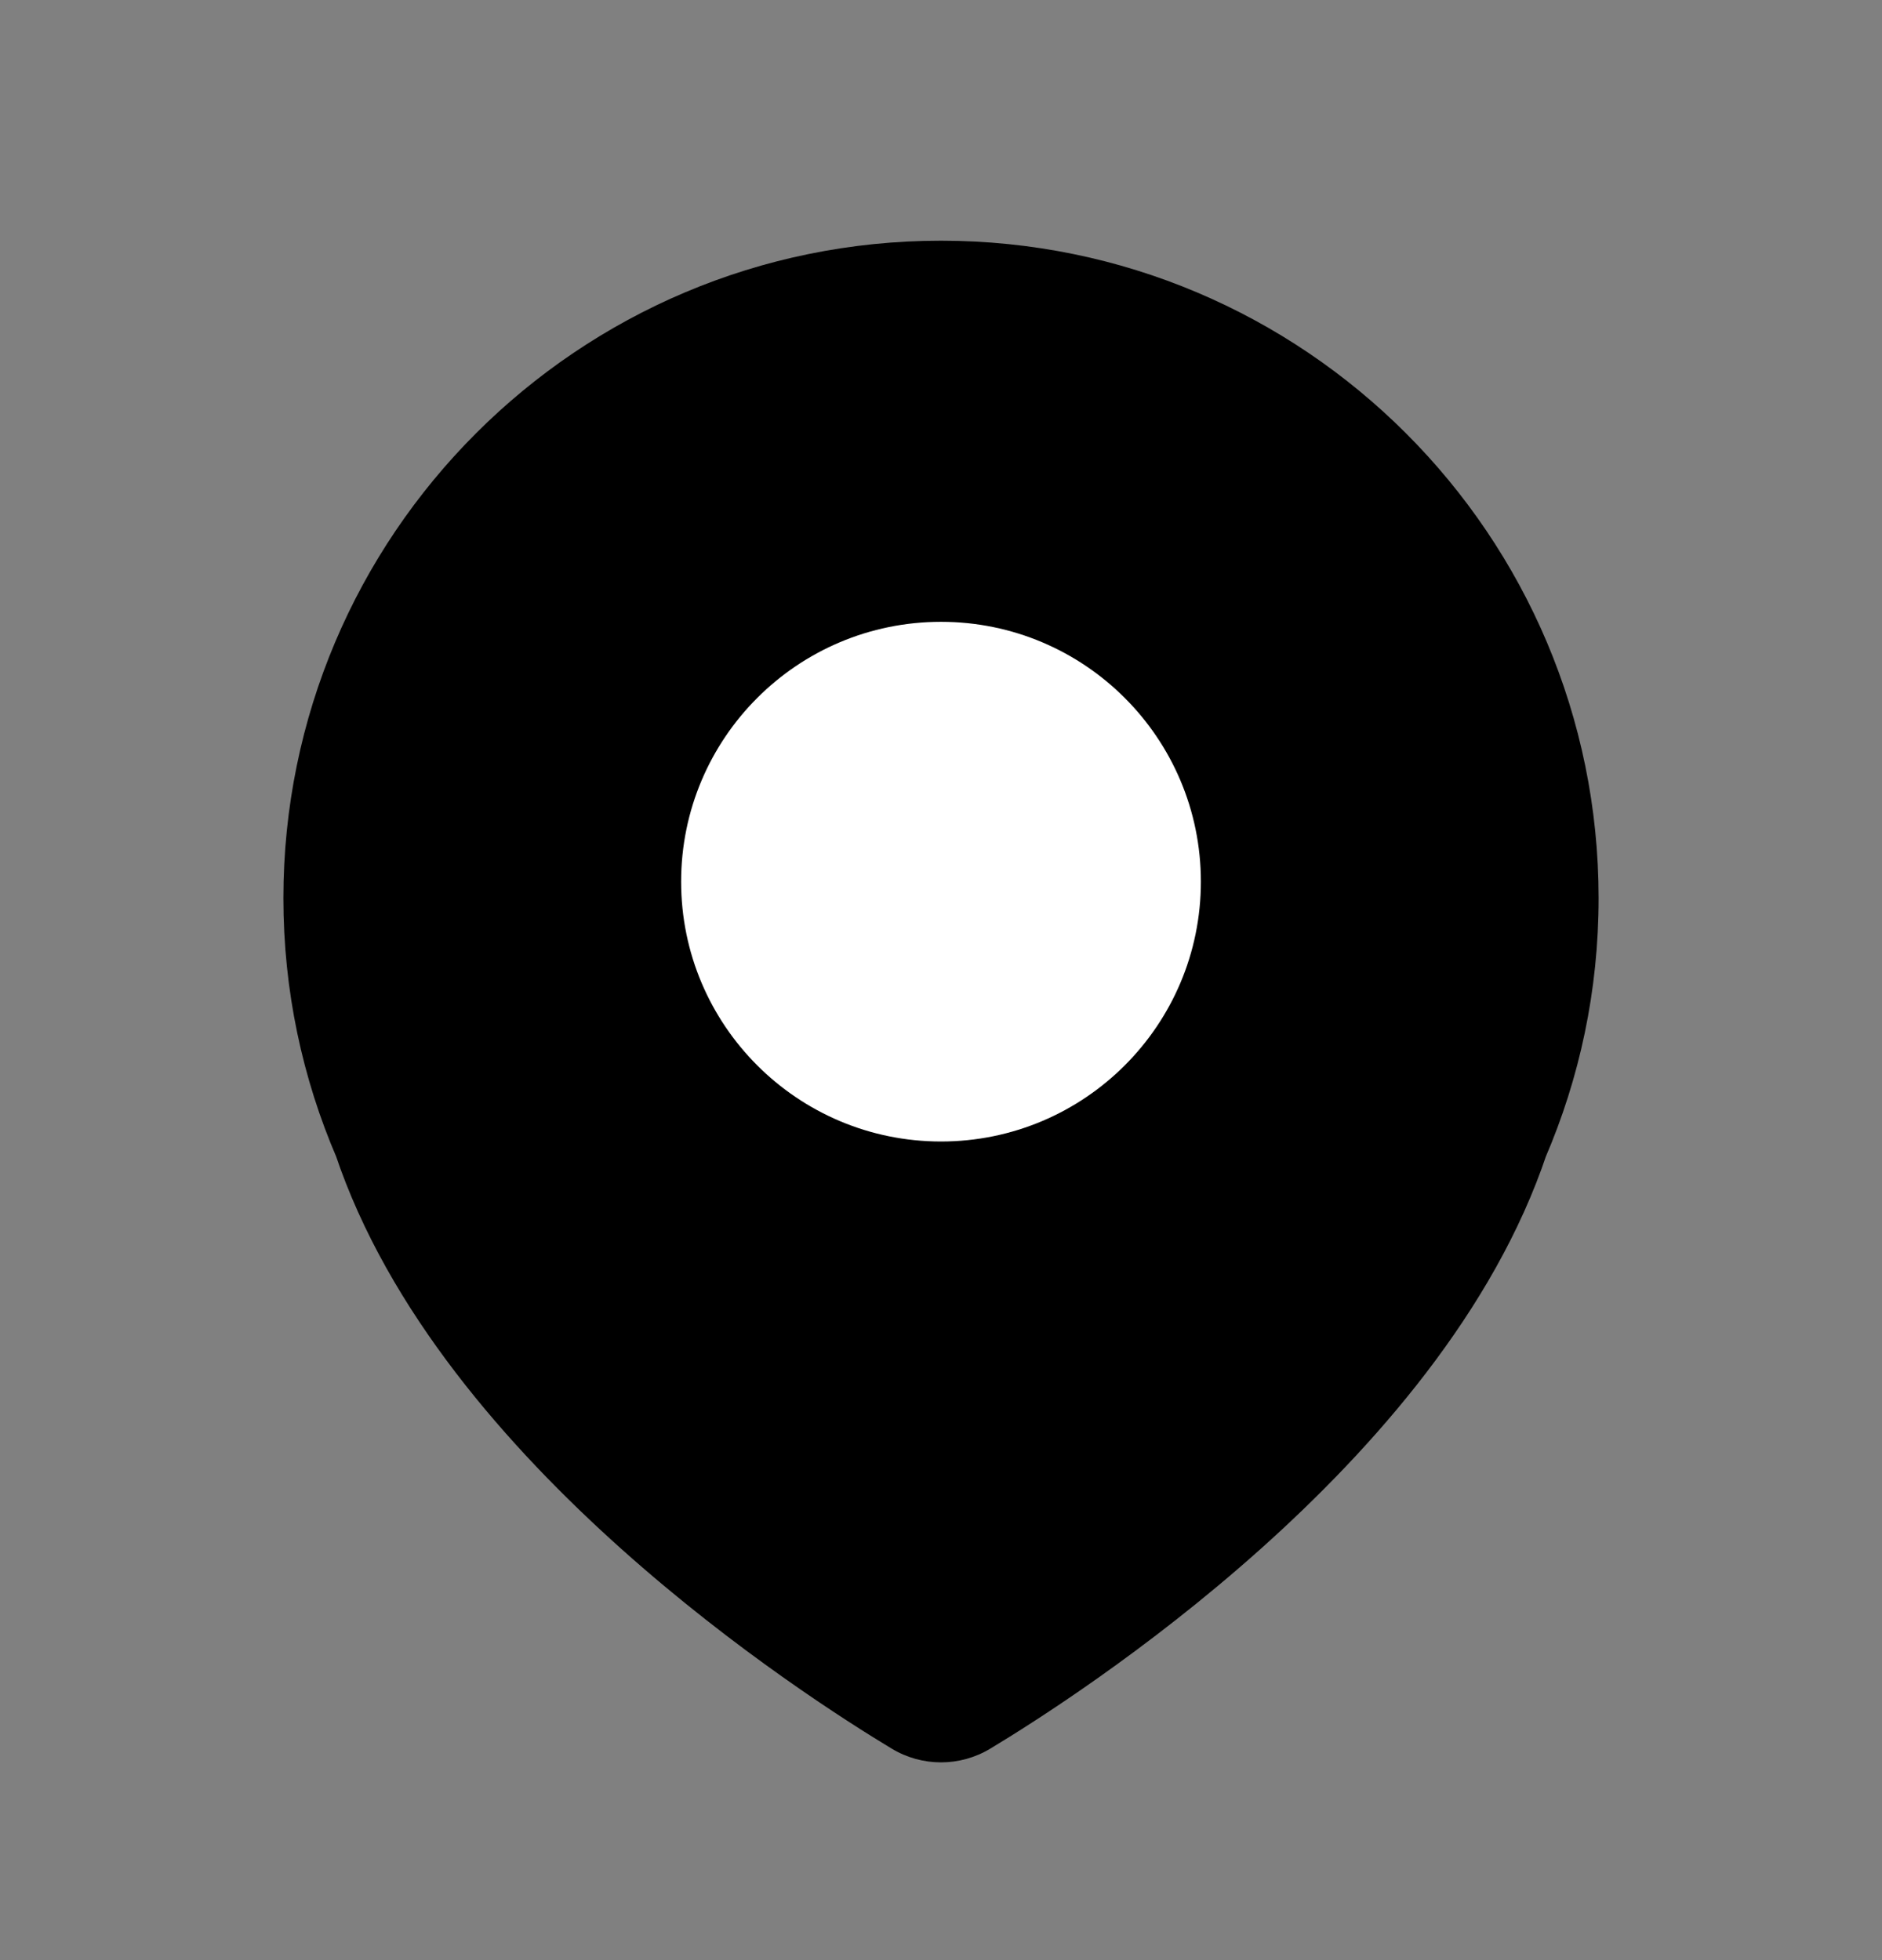 <svg width="24" height="25" viewBox="0 0 24 25" fill="none" xmlns="http://www.w3.org/2000/svg">
<rect x="0" y="0" width="24" height="25" fill="#808080" stroke="none"/>
<path fill-rule="evenodd" clip-rule="evenodd" d="M19.015 14.476C19.414 13.55 19.636 12.529 19.636 11.456C19.636 7.239 16.217 3.82 12 3.82C7.783 3.82 4.364 7.239 4.364 11.456C4.364 12.529 4.586 13.55 4.985 14.476C6.209 18.137 10.67 21.004 11.759 21.66C11.908 21.75 12.092 21.75 12.241 21.66C13.33 21.004 17.791 18.137 19.015 14.476Z" fill="#87DBD4" style="fill:#87DBD4;fill:color(display-p3 0.529 0.858 0.831);fill-opacity:1;"/>
<path d="M19.015 14.476L18.326 14.179L18.314 14.208L18.304 14.238L19.015 14.476ZM4.985 14.476L5.696 14.238L5.686 14.208L5.674 14.179L4.985 14.476ZM11.759 21.66L11.372 22.303L11.759 21.66ZM12.241 21.66L11.854 21.018L12.241 21.66ZM18.886 11.456C18.886 12.425 18.686 13.345 18.326 14.179L19.704 14.773C20.143 13.755 20.386 12.633 20.386 11.456H18.886ZM12 4.57C15.803 4.57 18.886 7.653 18.886 11.456H20.386C20.386 6.825 16.631 3.07 12 3.07V4.57ZM5.114 11.456C5.114 7.653 8.197 4.57 12 4.57V3.07C7.369 3.07 3.614 6.825 3.614 11.456H5.114ZM5.674 14.179C5.314 13.345 5.114 12.425 5.114 11.456H3.614C3.614 12.633 3.857 13.755 4.296 14.773L5.674 14.179ZM12.146 21.018C11.623 20.703 10.279 19.849 8.923 18.636C7.553 17.411 6.247 15.885 5.696 14.238L4.274 14.714C4.947 16.728 6.483 18.466 7.922 19.754C9.375 21.054 10.806 21.962 11.372 22.303L12.146 21.018ZM18.304 14.238C17.753 15.885 16.447 17.411 15.078 18.636C13.721 19.849 12.377 20.703 11.854 21.018L12.628 22.303C13.194 21.962 14.625 21.054 16.078 19.754C17.517 18.466 19.053 16.728 19.726 14.714L18.304 14.238ZM11.372 22.303C11.759 22.536 12.241 22.536 12.628 22.303L11.854 21.018C11.943 20.964 12.057 20.964 12.146 21.018L11.372 22.303Z" fill="#87DBD4" style="fill:#87DBD4;fill:color(display-p3 0.529 0.858 0.831);fill-opacity:1;"/>
<circle cx="12" cy="11.245" r="3.314" fill="white" style="fill:white;fill-opacity:1;"/>
</svg>
